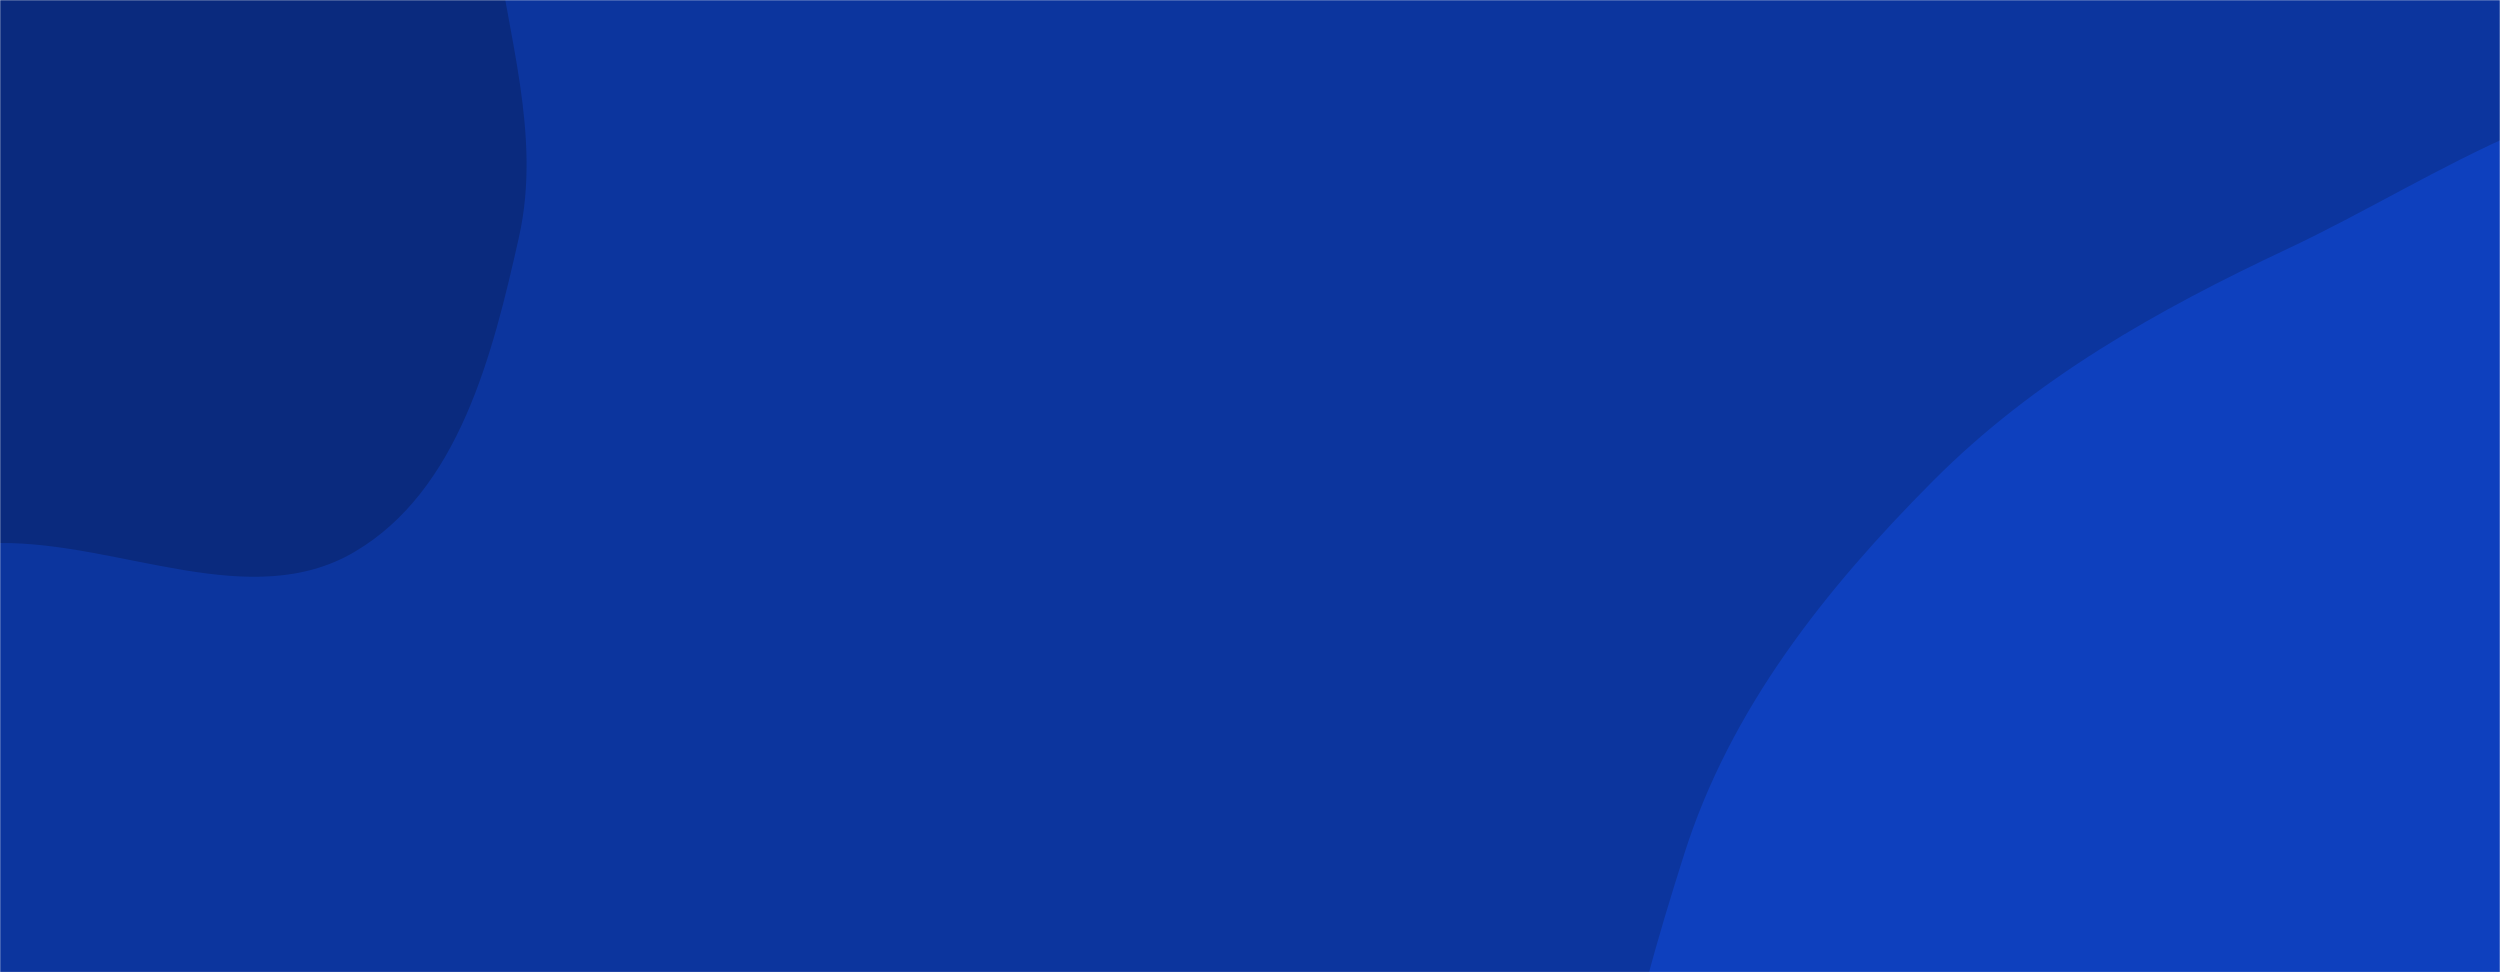 <svg xmlns="http://www.w3.org/2000/svg" version="1.1" xmlns:xlink="http://www.w3.org/1999/xlink" xmlns:svgjs="http://svgjs.dev/svgjs" width="1440" height="560" preserveAspectRatio="none" viewBox="0 0 1440 560"><g mask="url(&quot;#SvgjsMask1150&quot;)" fill="none"><rect width="1440" height="560" x="0" y="0" fill="rgba(12, 53, 158, 1)"></rect><path d="M0,312.777C69.518,312.258,144.386,353.163,204.271,317.853C264.221,282.505,283.734,204.434,298.935,136.519C312.164,77.416,291.859,19.209,284.574,-40.916C277.091,-102.672,297.768,-175.746,255.56,-221.444C213.312,-267.184,135.589,-241.742,77.76,-264.827C10.976,-291.487,-35.68,-366.877,-107.587,-366.409C-182.838,-365.919,-263.965,-326.827,-302.768,-262.35C-341.176,-198.529,-303.87,-117.88,-301.969,-43.417C-300.429,16.889,-307.986,75.305,-292.656,133.651C-274.825,201.515,-266.088,284.285,-206.24,320.916C-146.346,357.575,-70.22,313.301,0,312.777" fill="#0a2a7e"></path><path d="M1440 972.173C1523.15 972.607 1604.492 966.936 1681.728 936.136 1772.228 900.047 1878.964 867.538 1921.815 780.037 1964.744 692.377 1917.491 589.802 1898.193 494.122 1879.982 403.828 1865.32 312.713 1812.36 237.348 1755.742 156.777 1685.417 72.051 1588.674 53.662 1493.259 35.526 1405.55 102.004 1317.65 143.314 1242.487 178.638 1172.023 218.17 1113.417 277.014 1051.282 339.402 996.456 408.448 969.96 492.418 940.279 586.483 908.519 694.429 954.104 781.901 999.519 869.047 1108.384 897.789 1199.888 933.621 1276.93 963.79 1357.263 971.741 1440 972.173" fill="#0e40be"></path></g><defs><mask id="SvgjsMask1150"><rect width="1440" height="560" fill="#ffffff"></rect></mask></defs></svg>